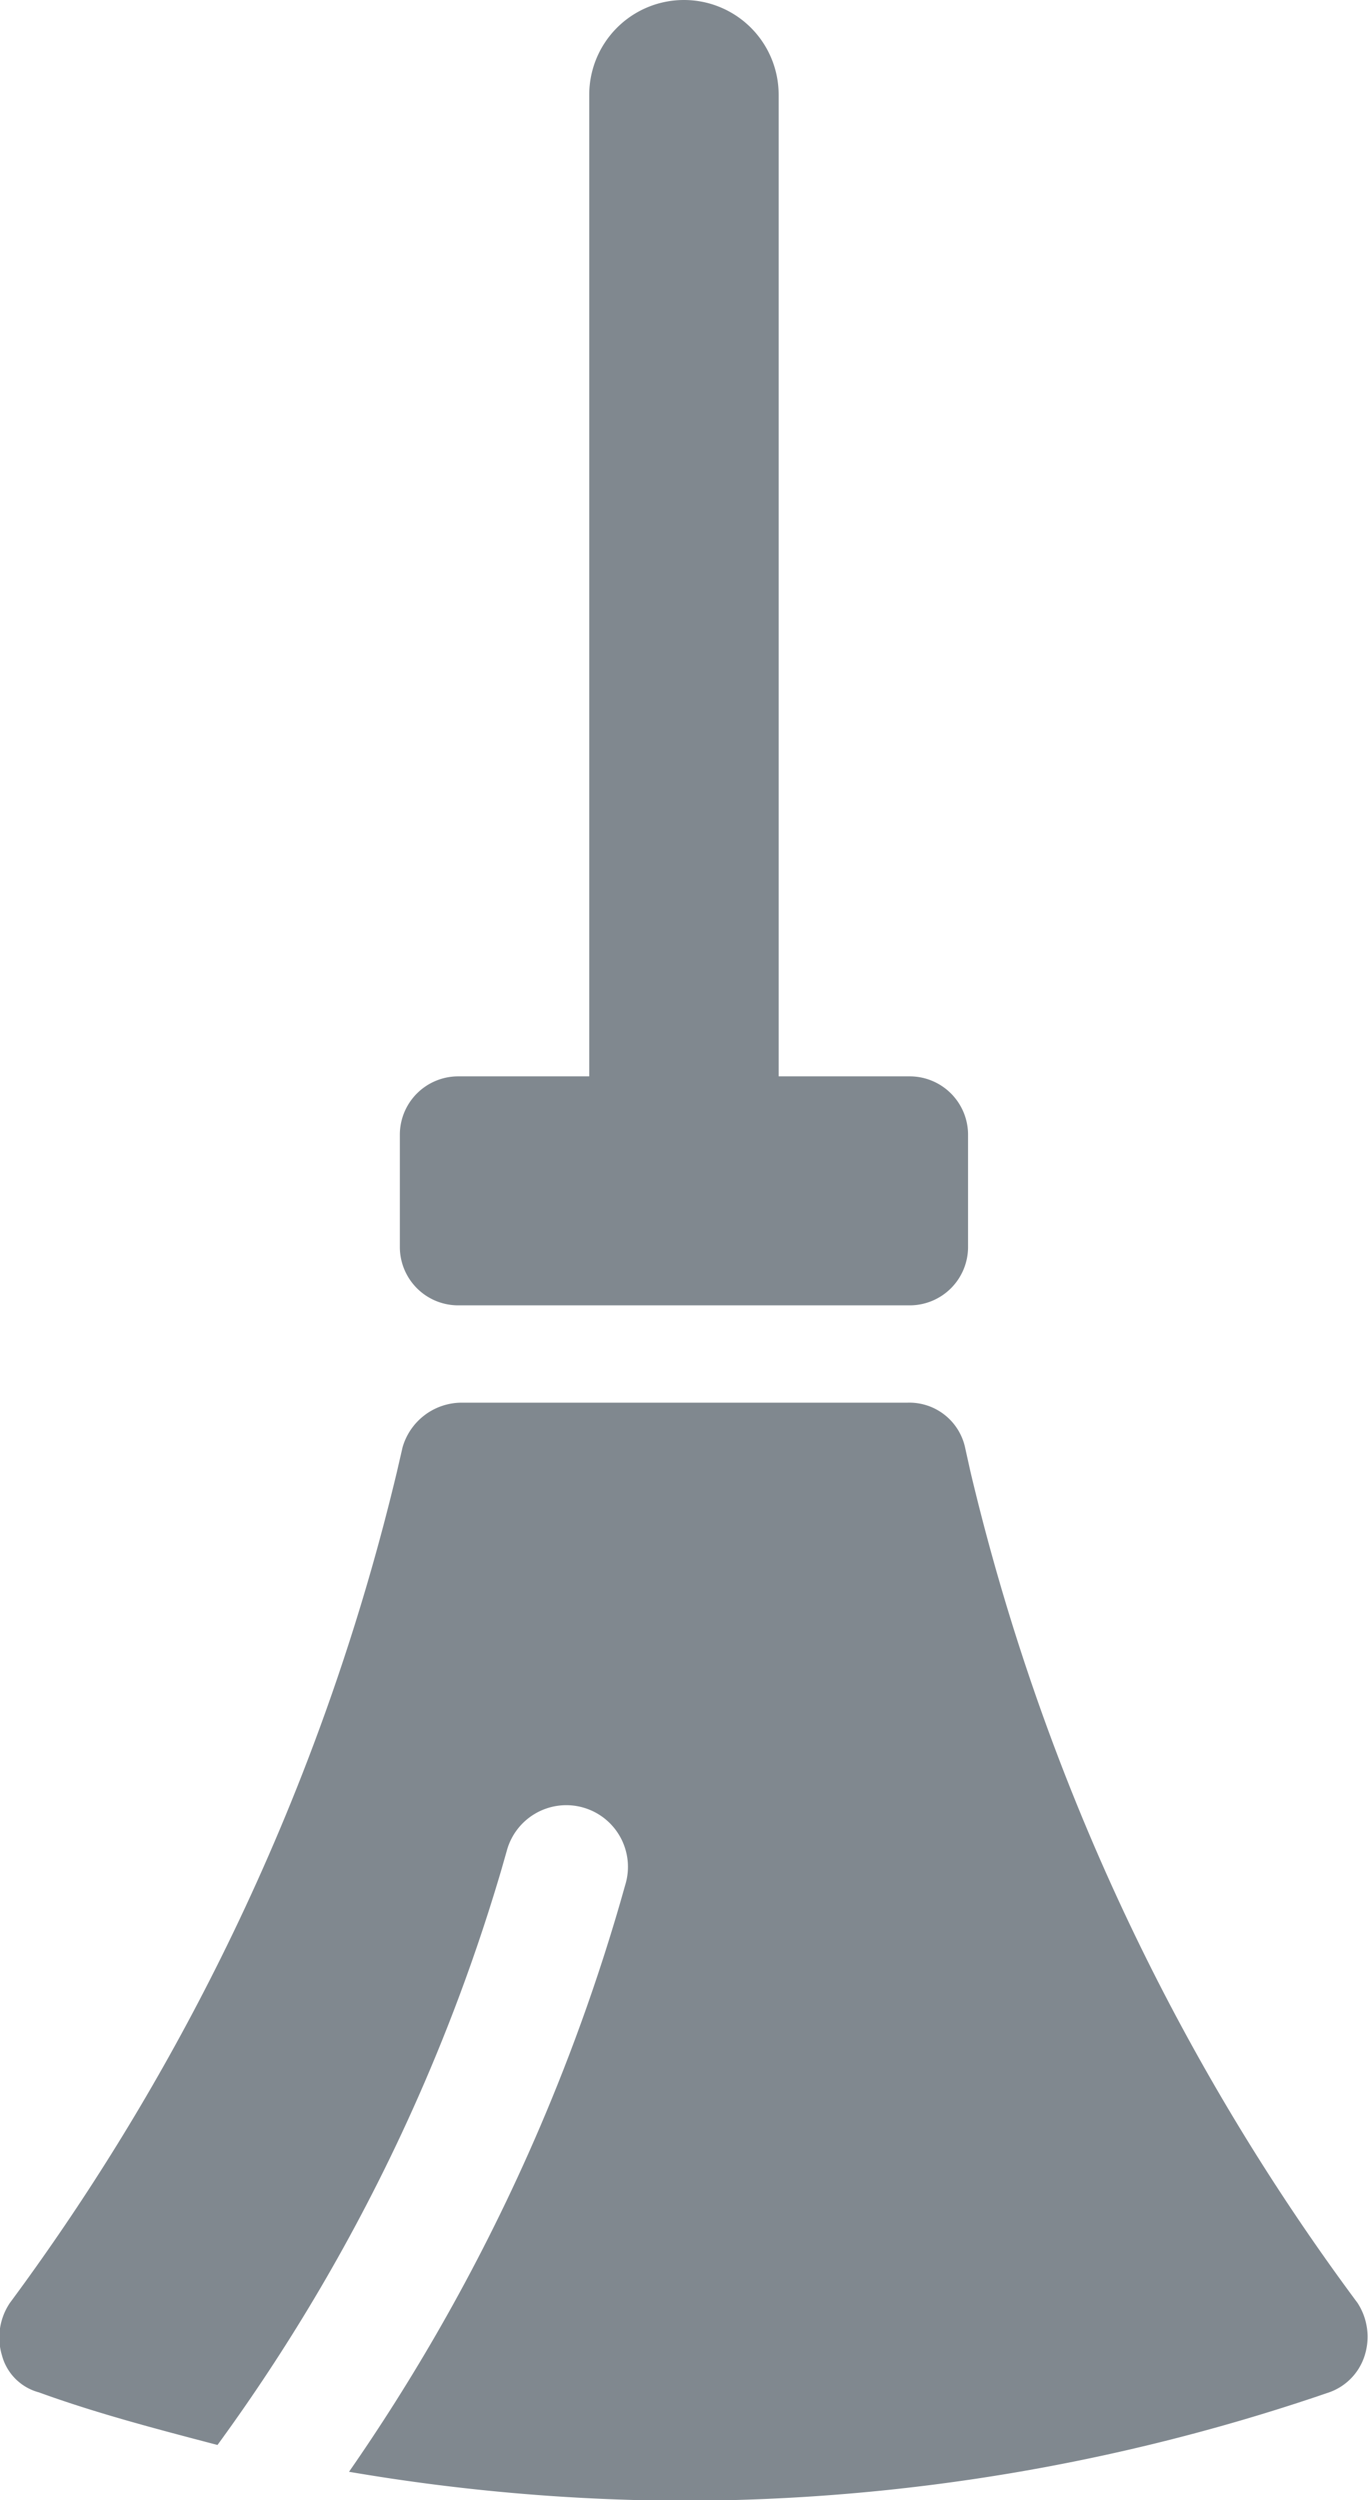 <svg xmlns="http://www.w3.org/2000/svg" width="13.781" height="25.177" viewBox="0 0 13.781 25.177">
  <g id="Group_10413" data-name="Group 10413" transform="translate(-24 -2.5)">
    <path id="Path_20479" data-name="Path 20479" d="M37.675,64.864a22.862,22.862,0,0,1-3.9-8.375l-.053-.239a.575.575,0,0,0-.583-.451H28.638a.621.621,0,0,0-.583.451L28,56.489a23.063,23.063,0,0,1-3.9,8.375.624.624,0,0,0-.08.53.525.525,0,0,0,.371.371c.583.212,1.193.371,1.8.53a18.837,18.837,0,0,0,2.862-5.8l.053-.186a.621.621,0,1,1,1.193.345l-.053.186a19.642,19.642,0,0,1-2.73,5.725,20.368,20.368,0,0,0,3.366.292,20.111,20.111,0,0,0,6.493-1.087.575.575,0,0,0,.371-.371A.624.624,0,0,0,37.675,64.864Z" transform="translate(0 -39.174)" fill="#80888f"/>
    <path id="Path_20480" data-name="Path 20480" d="M39.783,15.645h4.558a.588.588,0,0,0,.583-.583v-1.14a.588.588,0,0,0-.583-.583H43.016V3.454a.954.954,0,1,0-1.908,0v9.885H39.783a.588.588,0,0,0-.583.583v1.14A.588.588,0,0,0,39.783,15.645Z" transform="translate(-11.172)" fill="#80888f"/>
  </g>
</svg>

